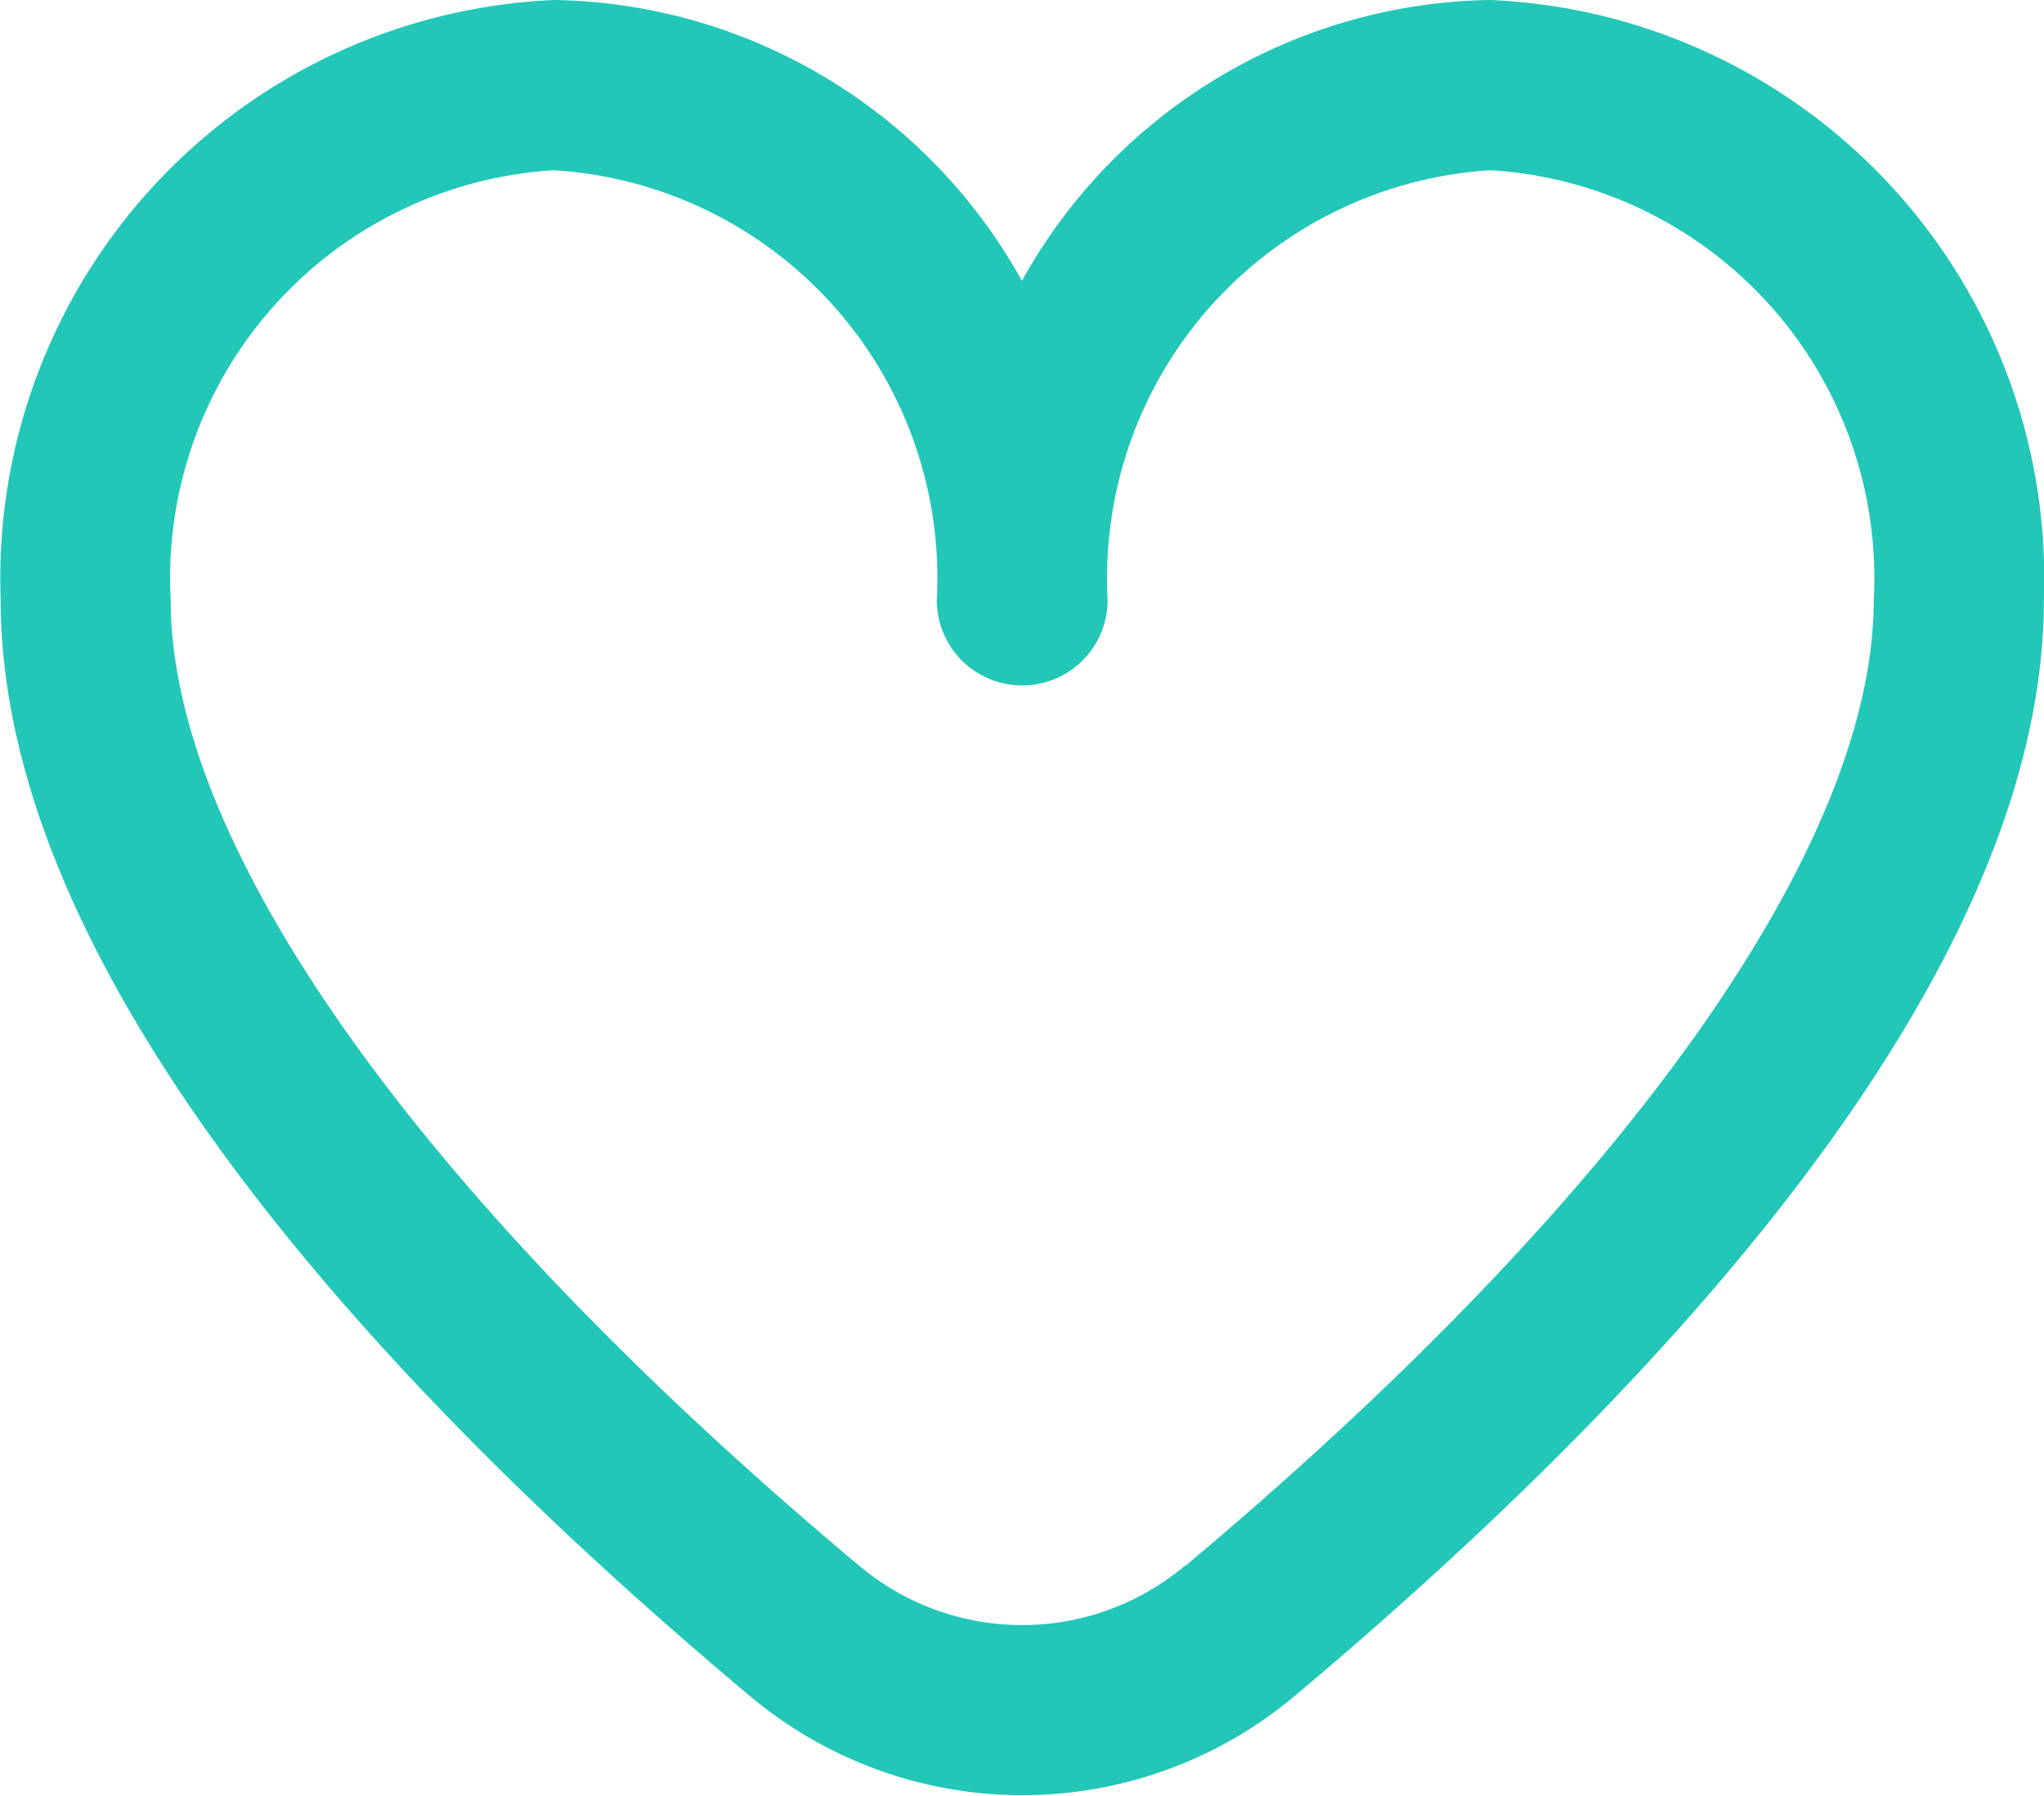 <svg xmlns="http://www.w3.org/2000/svg" width="14.359" height="12.616" viewBox="0 0 14.359 12.616">
  <path id="fi-rr-heart" d="M10.464,1.917A3.827,3.827,0,0,0,7.174,3.89,3.827,3.827,0,0,0,3.885,1.917,4.067,4.067,0,0,0,0,6.133c0,2.719,2.862,5.689,5.263,7.7a2.975,2.975,0,0,0,3.827,0c2.4-2.014,5.263-4.983,5.263-7.7a4.067,4.067,0,0,0-3.887-4.216Zm-2.144,11a1.778,1.778,0,0,1-2.29,0C2.956,10.343,1.194,7.869,1.194,6.133a2.871,2.871,0,0,1,2.691-3.02,2.871,2.871,0,0,1,2.691,3.02.6.6,0,1,0,1.2,0,2.871,2.871,0,0,1,2.691-3.02,2.871,2.871,0,0,1,2.691,3.02c0,1.736-1.762,4.21-4.835,6.785Z" transform="translate(0.005 -1.917)" fill="#22c7b8"/>
</svg>
